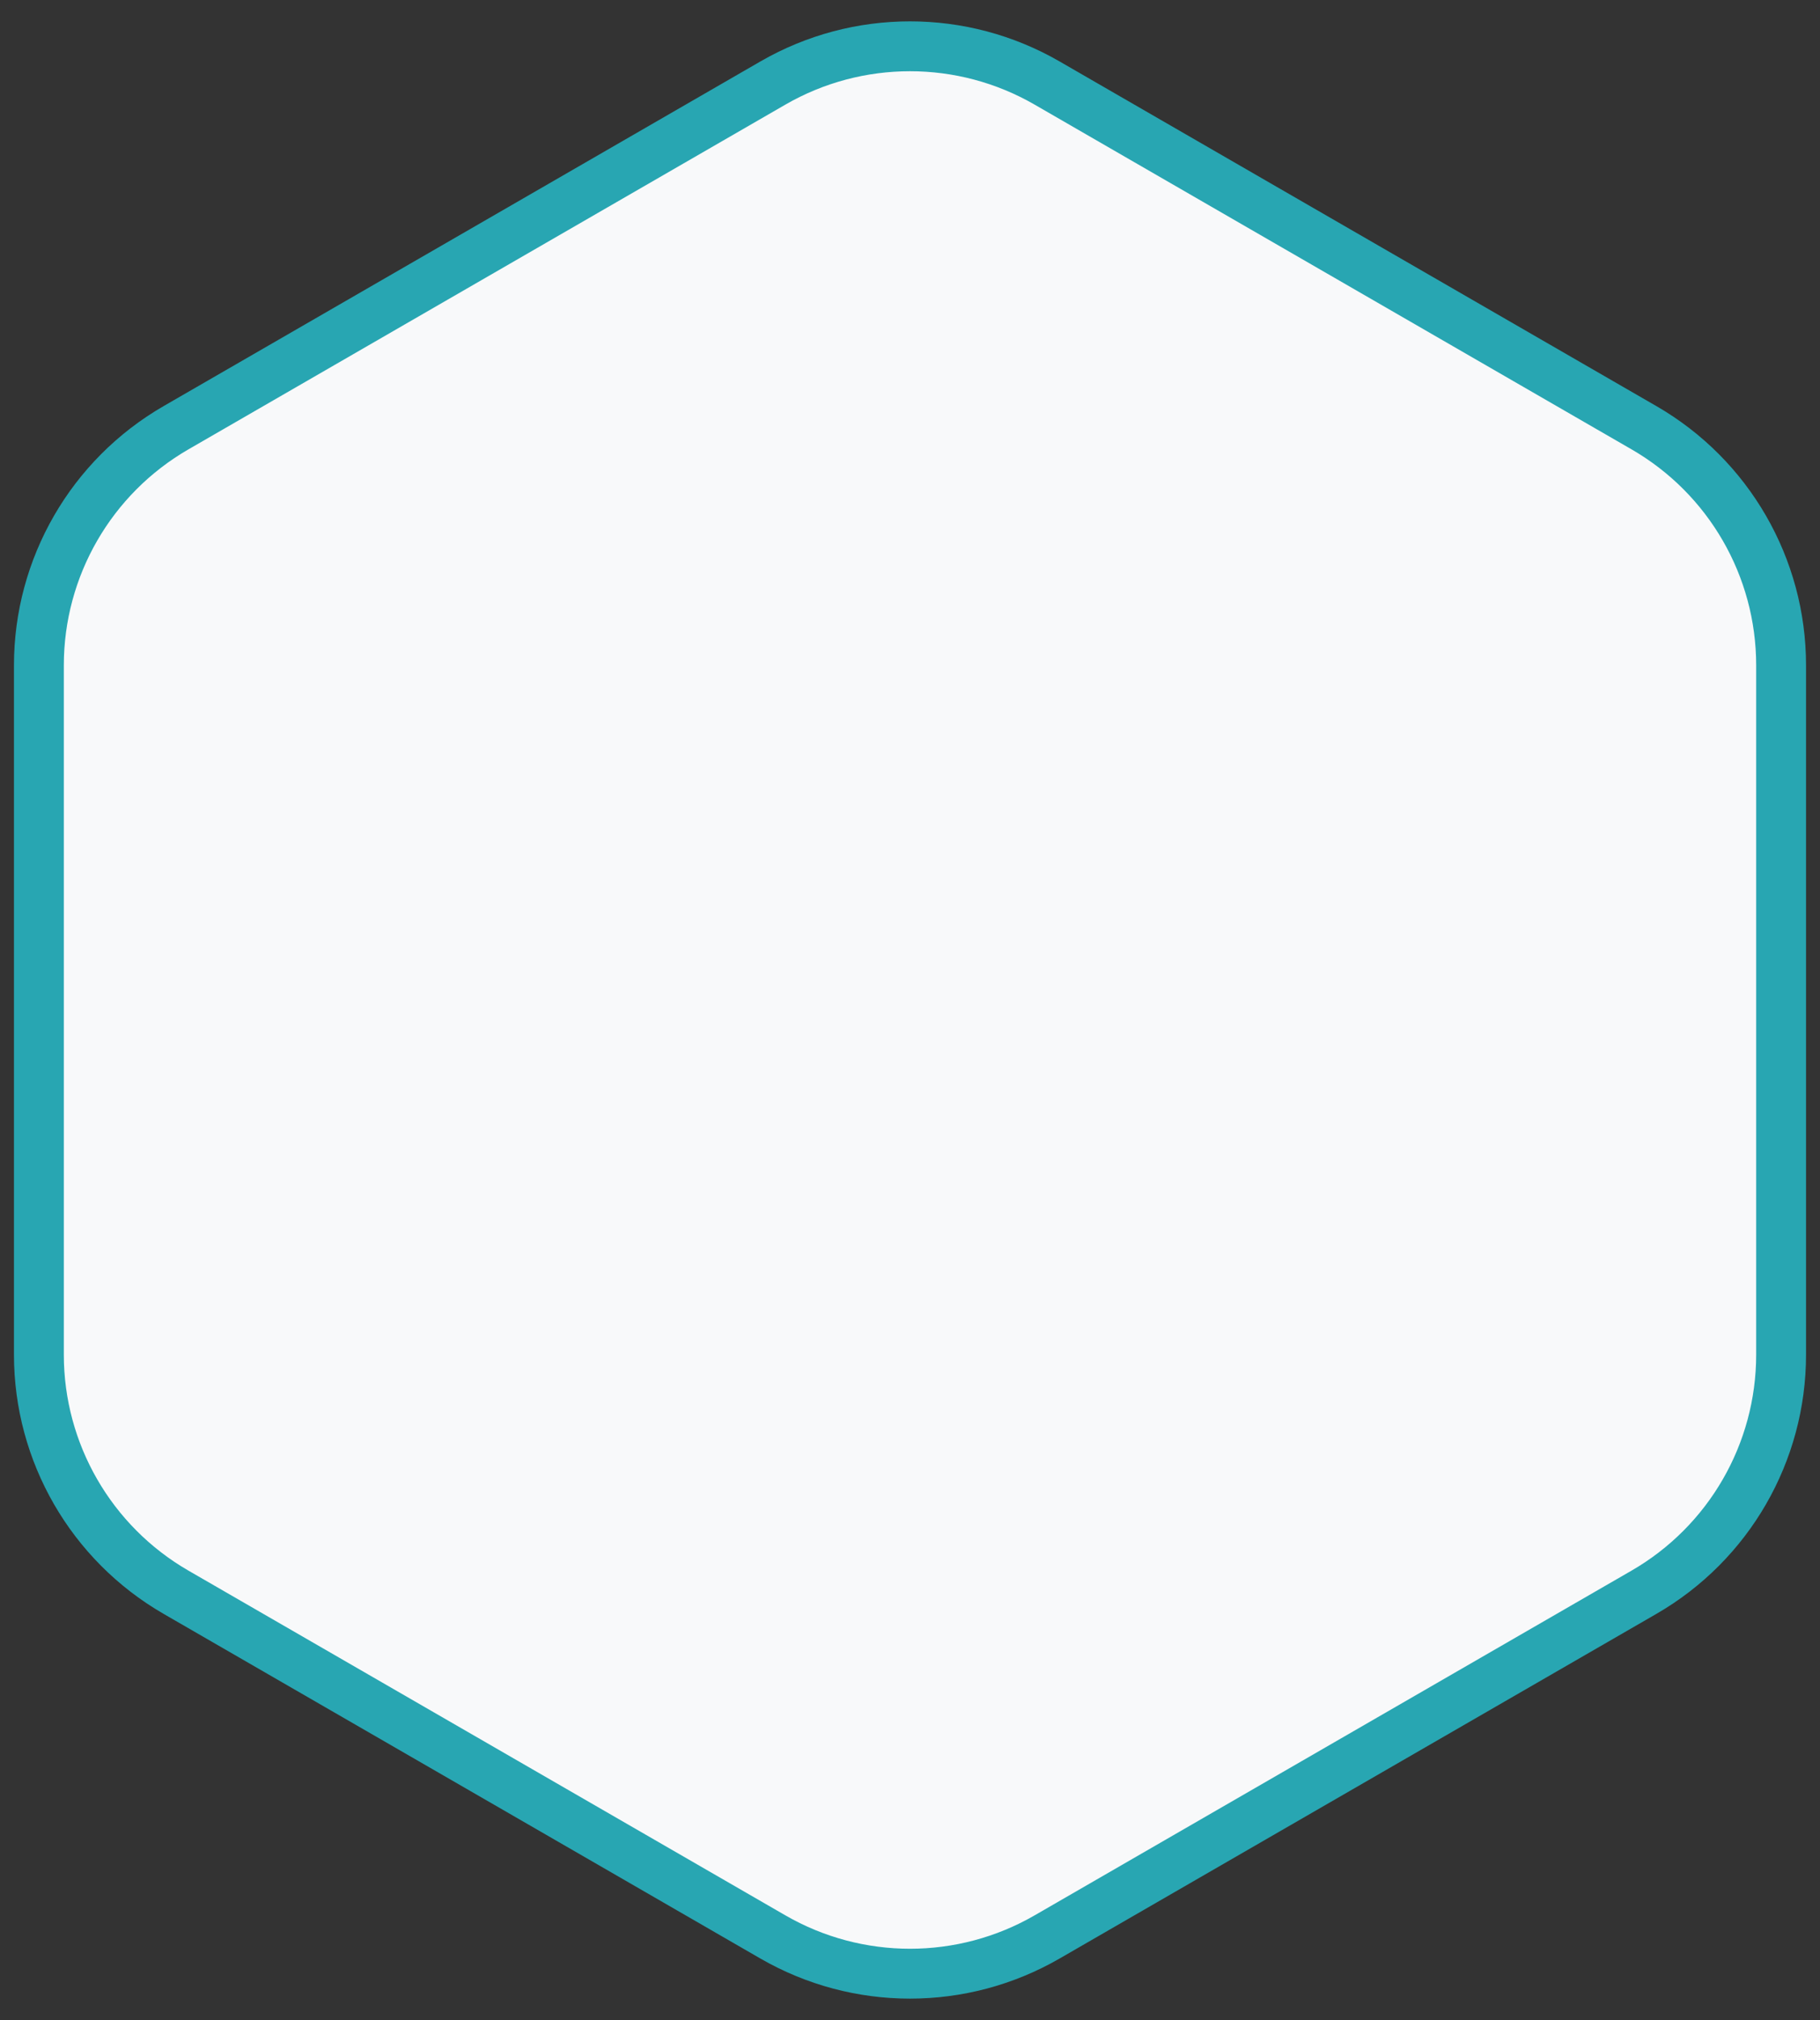 <svg width="73" height="81" viewBox="0 0 73 81" fill="none" xmlns="http://www.w3.org/2000/svg">
<rect x="0" y="0" width="73" height="81" fill="#333333" stroke="none"/>
<path d="M31 3.33C34.403 1.365 38.597 1.365 42 3.33L65.94 17.152C69.344 19.117 71.44 22.748 71.44 26.678V54.322C71.44 58.252 69.344 61.883 65.94 63.848L42 77.67C38.597 79.635 34.403 79.635 31 77.67L7.06 63.848C3.657 61.883 1.56 58.252 1.56 54.322V26.678C1.56 22.748 3.657 19.117 7.06 17.152L31 3.33Z" fill="#F8F9FA" stroke="#28A6B2" stroke-width="2"/>
</svg>
